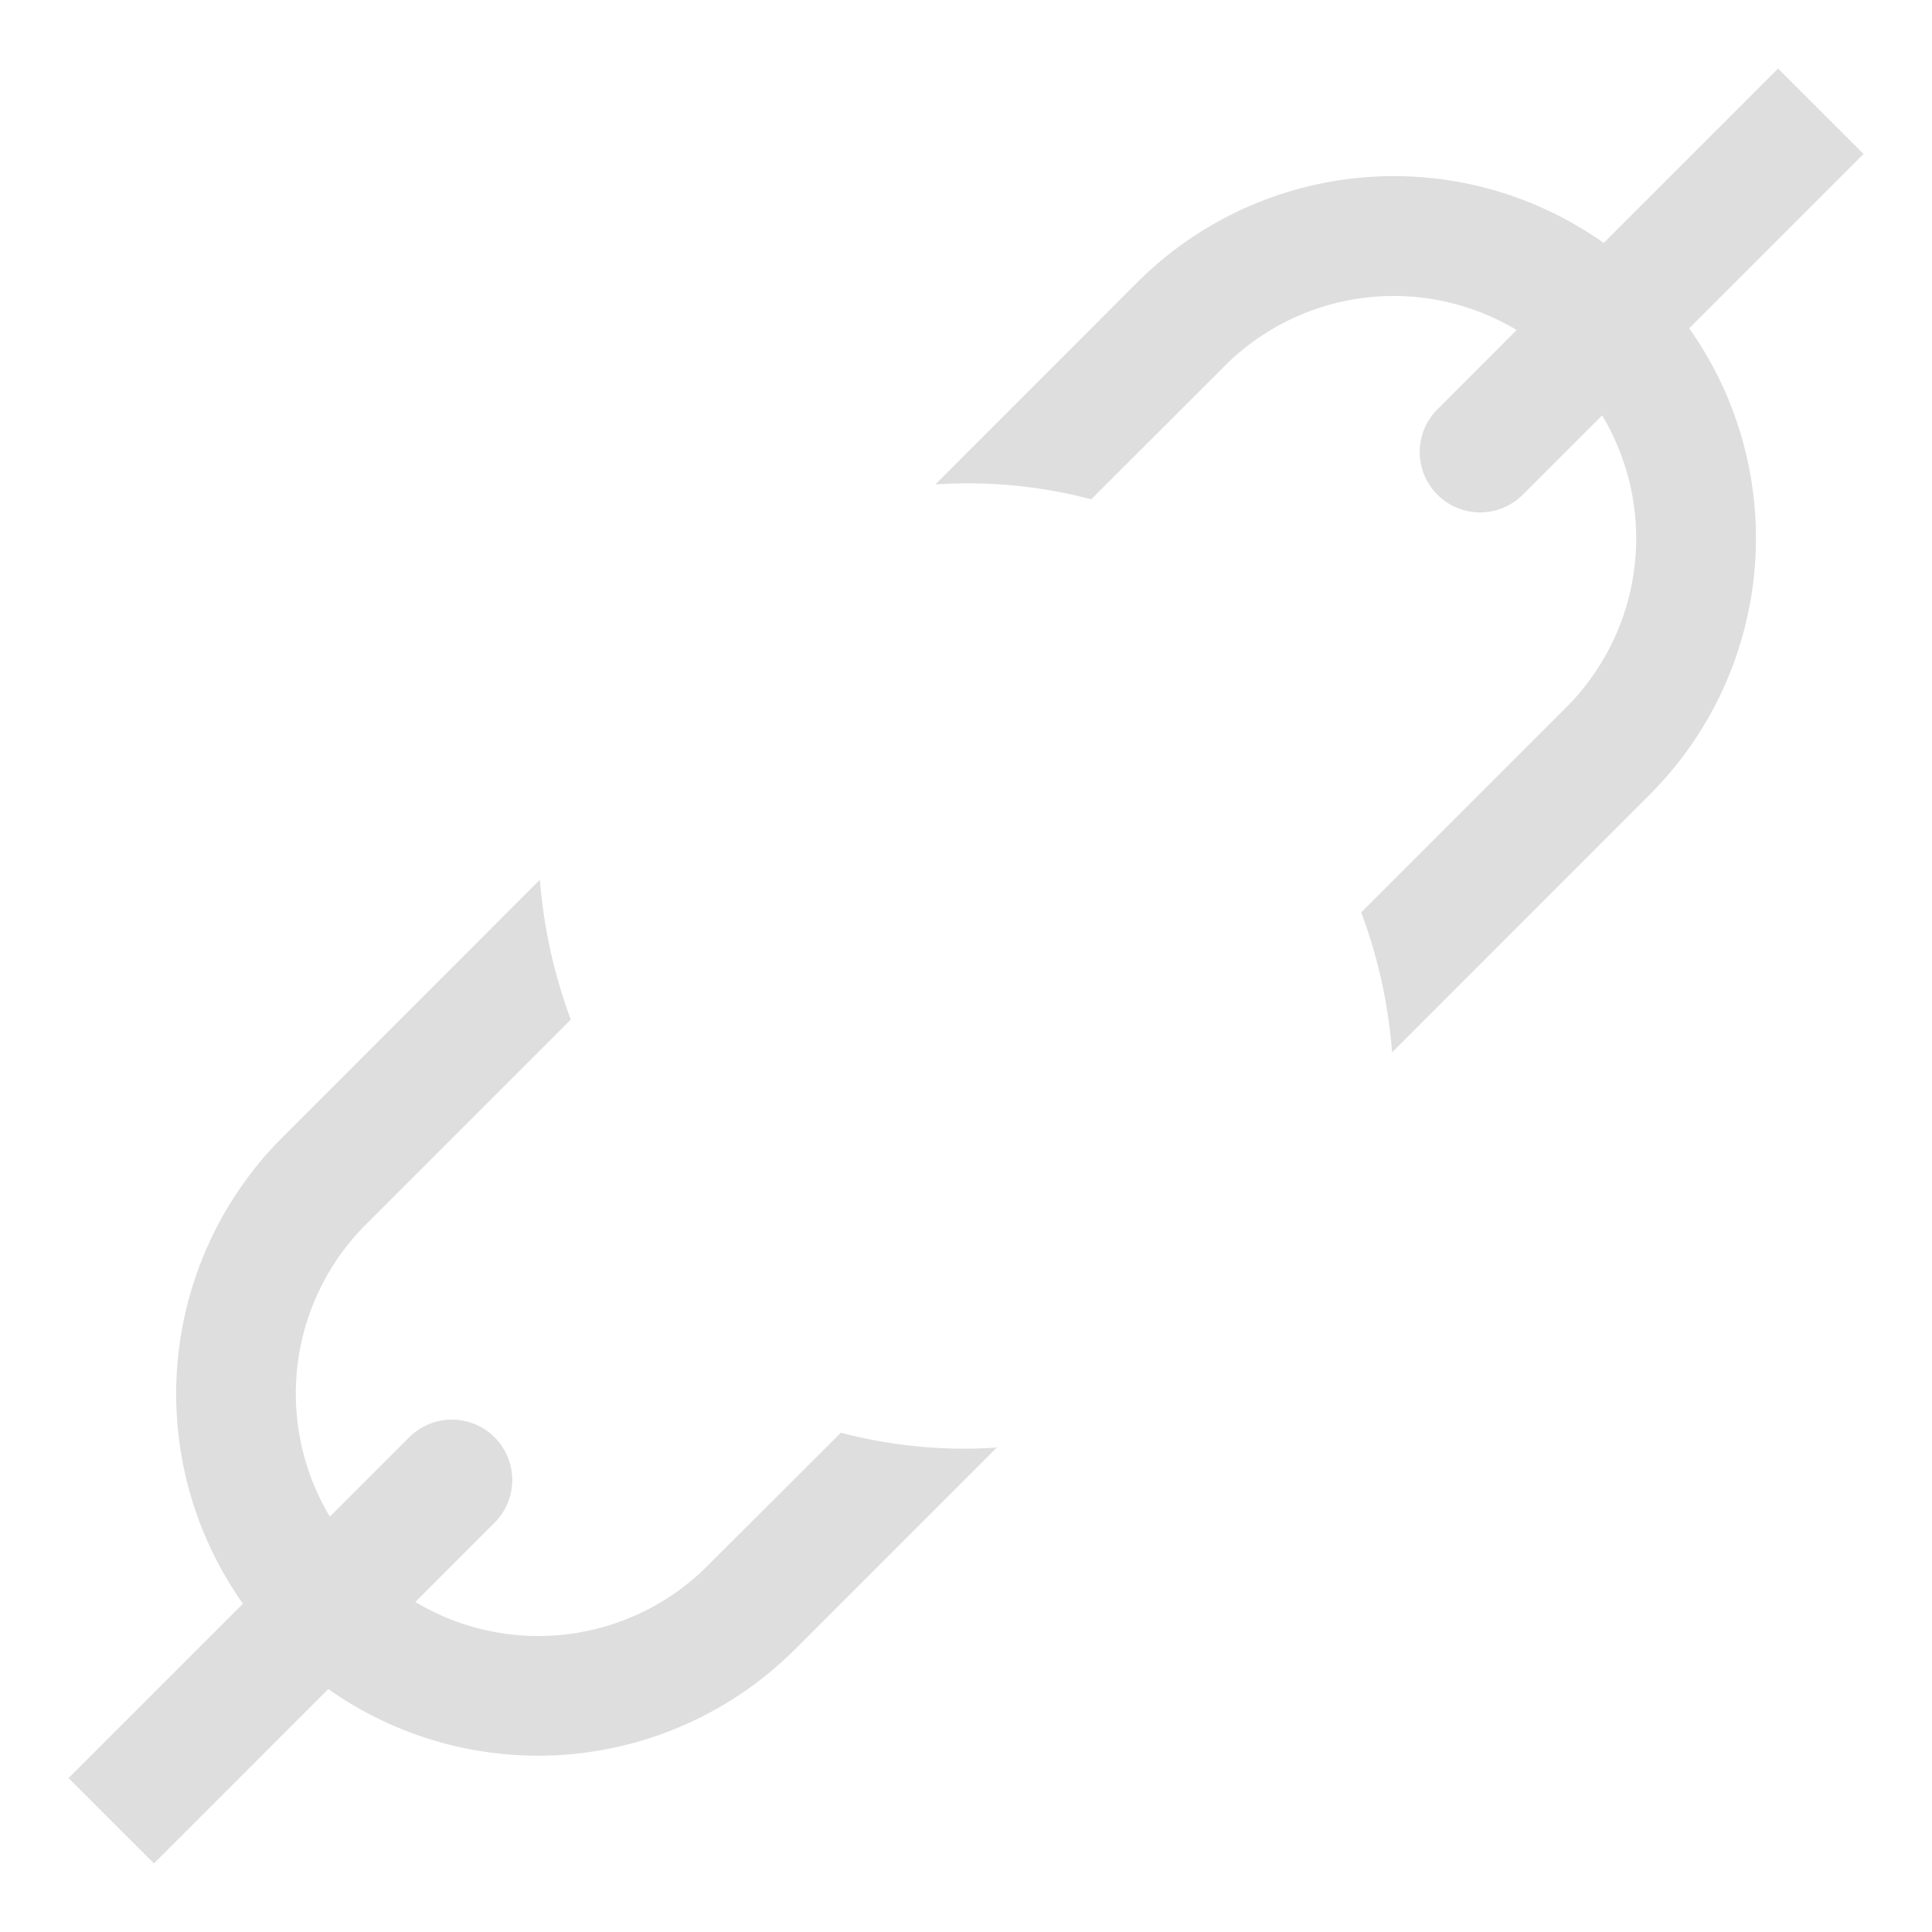 <svg xmlns="http://www.w3.org/2000/svg" width="16" height="16">
<style id="current-color-scheme" type="text/css">
.ColorScheme-Contrast{color:#dedede}
</style>
<path d="m14.725.568-1.444 1.444a3.005 3.005 0 0 0-3.86.324L7.746 4.012a4 4 0 0 1 1.291.123l1.093-1.092a1.98 1.98 0 0 1 2.43-.31l-.662.663a.5.5 0 0 0 .707.707l.663-.663a1.98 1.98 0 0 1-.31 2.431l-1.685 1.685c.14.374.225.764.256 1.159l2.136-2.137a3.005 3.005 0 0 0 .324-3.859l1.444-1.444ZM4.472 7.285 2.336 9.422a3.005 3.005 0 0 0-.324 3.859L.568 14.725l.707.707 1.444-1.444a3.01 3.01 0 0 0 3.86-.324l1.676-1.676a4 4 0 0 1-1.291-.123L5.87 12.957a1.98 1.98 0 0 1-2.43.31l.662-.663a.5.5 0 0 0-.707-.707l-.663.663a1.98 1.98 0 0 1 .31-2.431l1.685-1.685a4.3 4.3 0 0 1-.256-1.159Z" class="ColorScheme-Contrast" style="color:#000;fill-rule:evenodd;stroke-linecap:round;stroke-linejoin:round;-inkscape-stroke:none;fill:#dedede;fill-opacity:1"/>
</svg>
